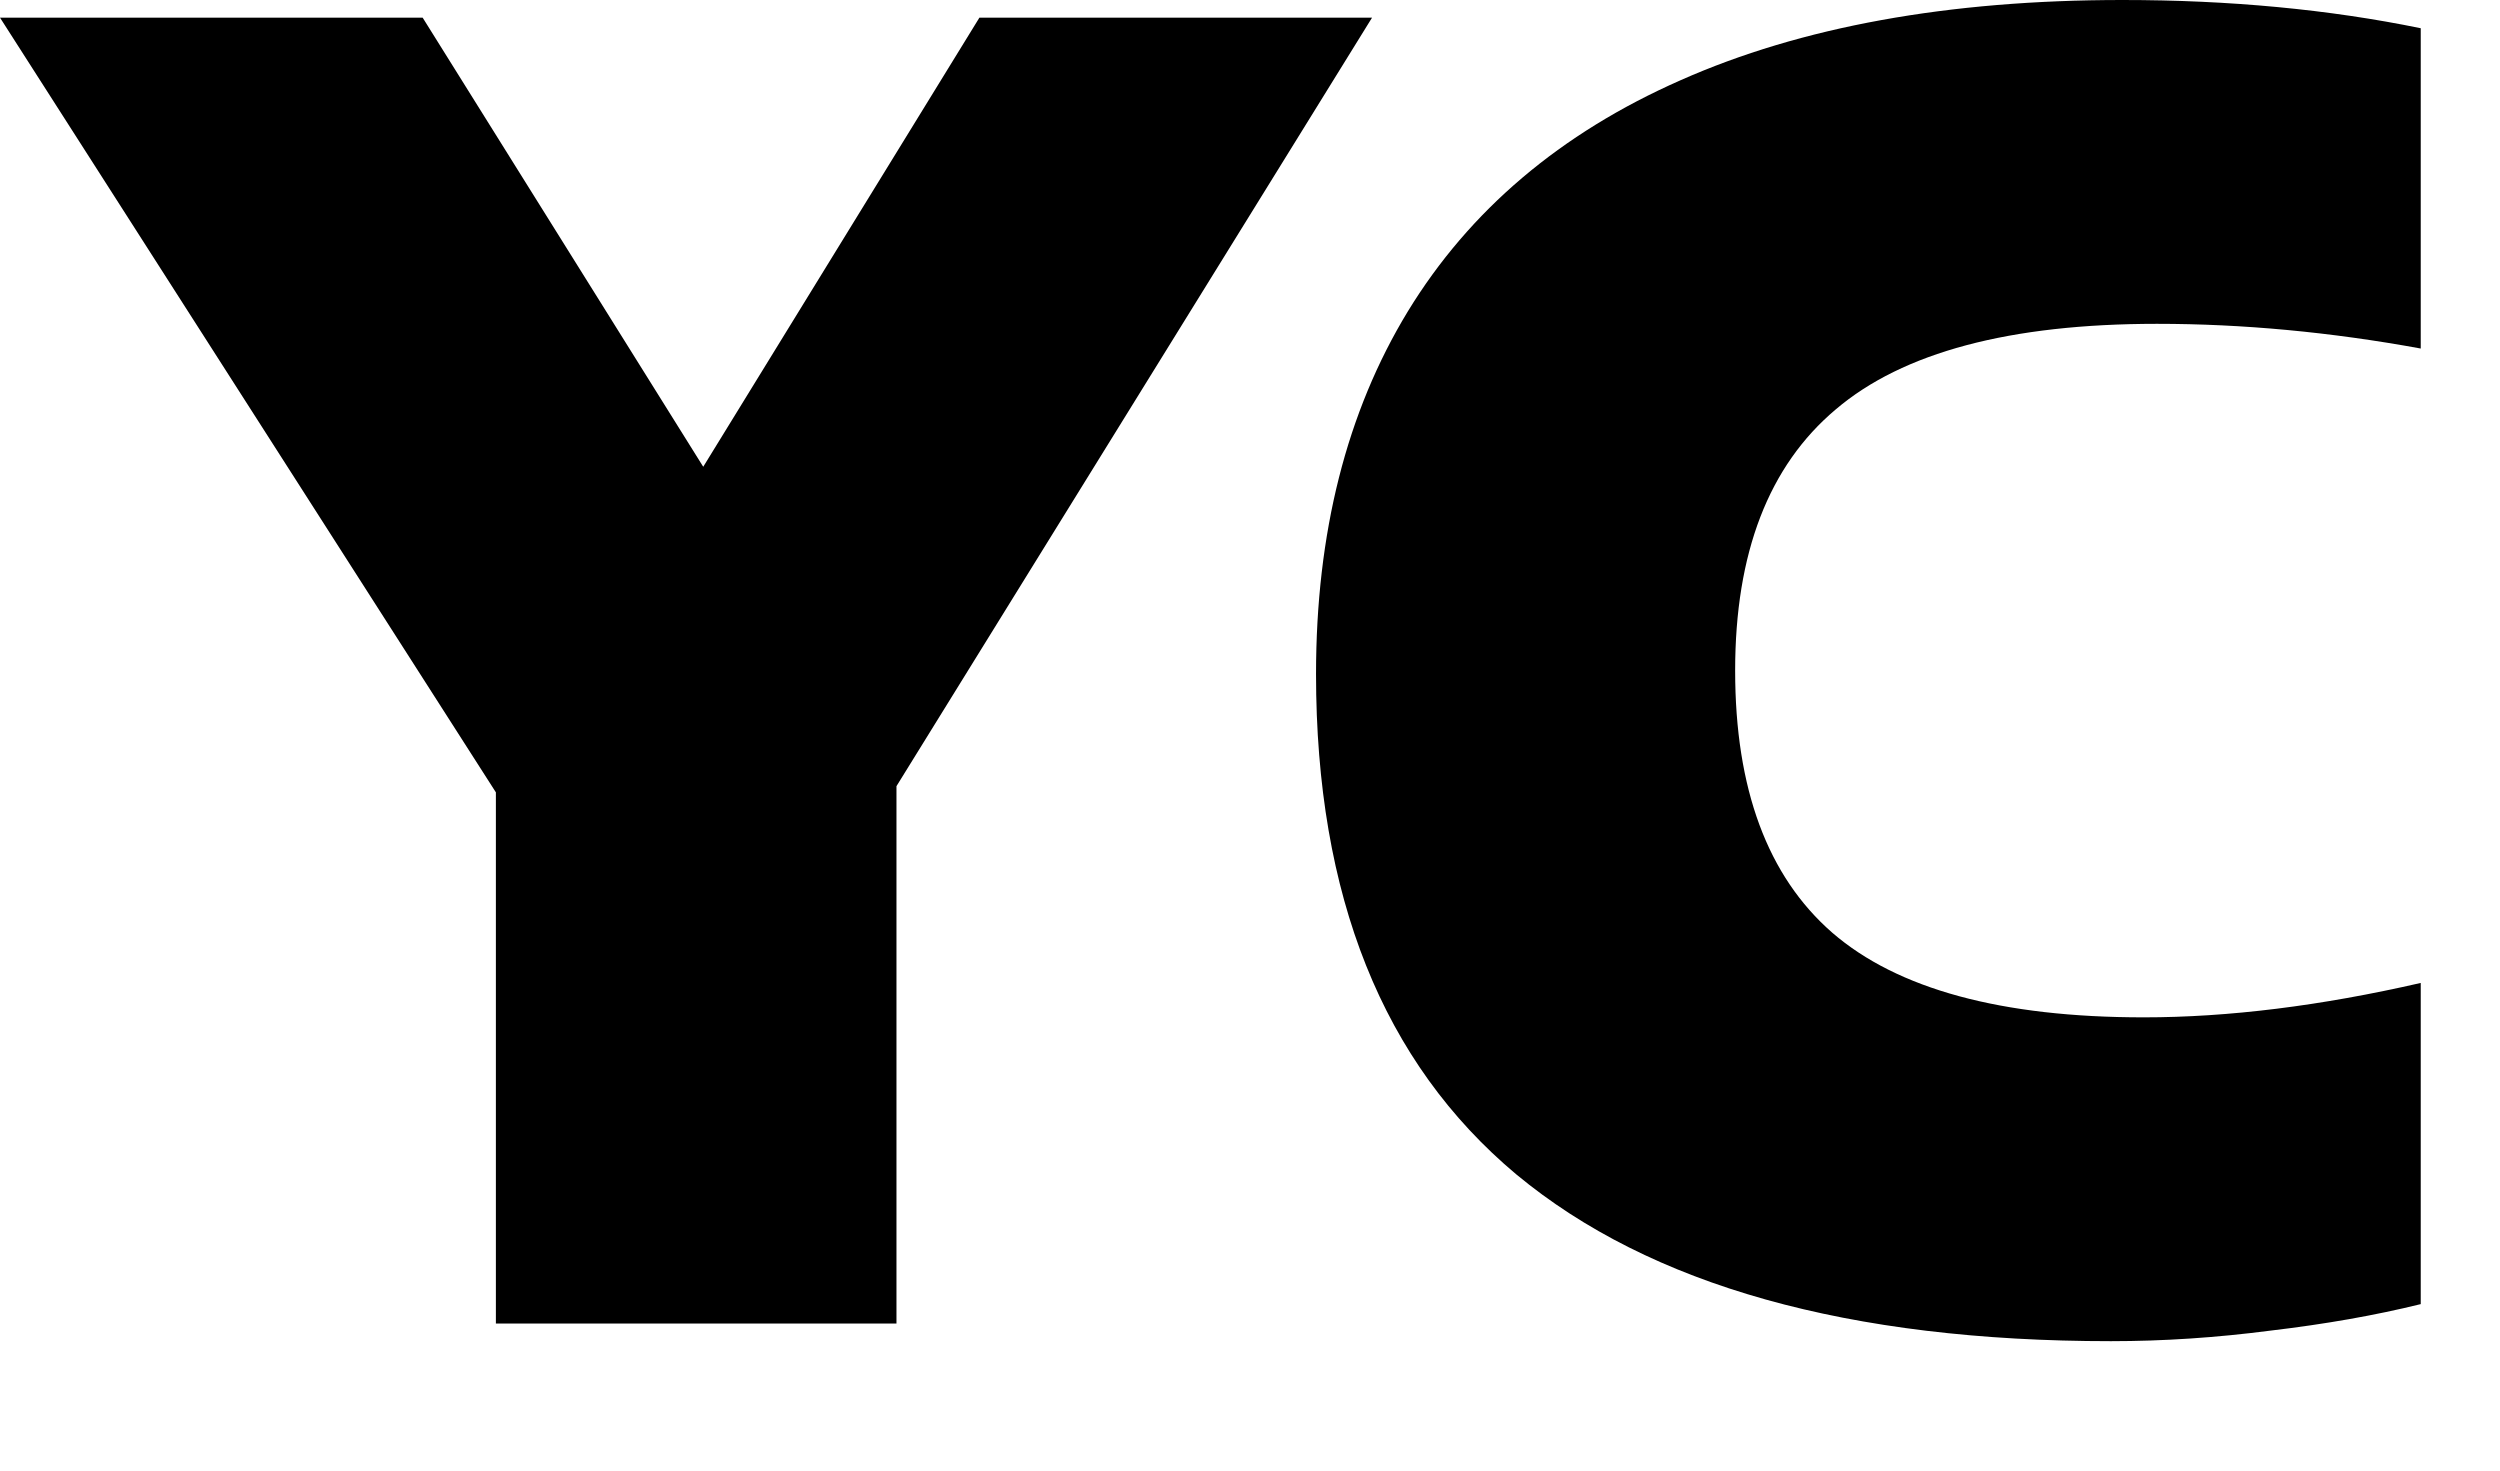 <svg width="17" height="10" viewBox="0 0 17 10" fill="none" xmlns="http://www.w3.org/2000/svg">
<path d="M9.33 0.12L6.096 5.346V9H3.372V5.388L2.5332e-07 0.12H2.874L4.782 3.174L6.66 0.12H9.33ZM14.355 9.12C12.571 9.12 11.223 8.742 10.311 7.986C9.403 7.226 8.949 6.092 8.949 4.584C8.949 3.624 9.157 2.802 9.573 2.118C9.993 1.43 10.611 0.906 11.427 0.546C12.247 0.182 13.249 -7.15256e-07 14.433 -7.15256e-07C15.161 -7.15256e-07 15.837 0.064 16.461 0.192V2.37C15.849 2.258 15.251 2.202 14.667 2.202C13.667 2.202 12.939 2.396 12.483 2.784C12.027 3.168 11.799 3.76 11.799 4.56C11.799 5.364 12.019 5.958 12.459 6.342C12.903 6.726 13.609 6.918 14.577 6.918C15.153 6.918 15.781 6.84 16.461 6.684V8.868C16.153 8.944 15.813 9.004 15.441 9.048C15.073 9.096 14.711 9.12 14.355 9.12Z" fill="#000000"/>
</svg>